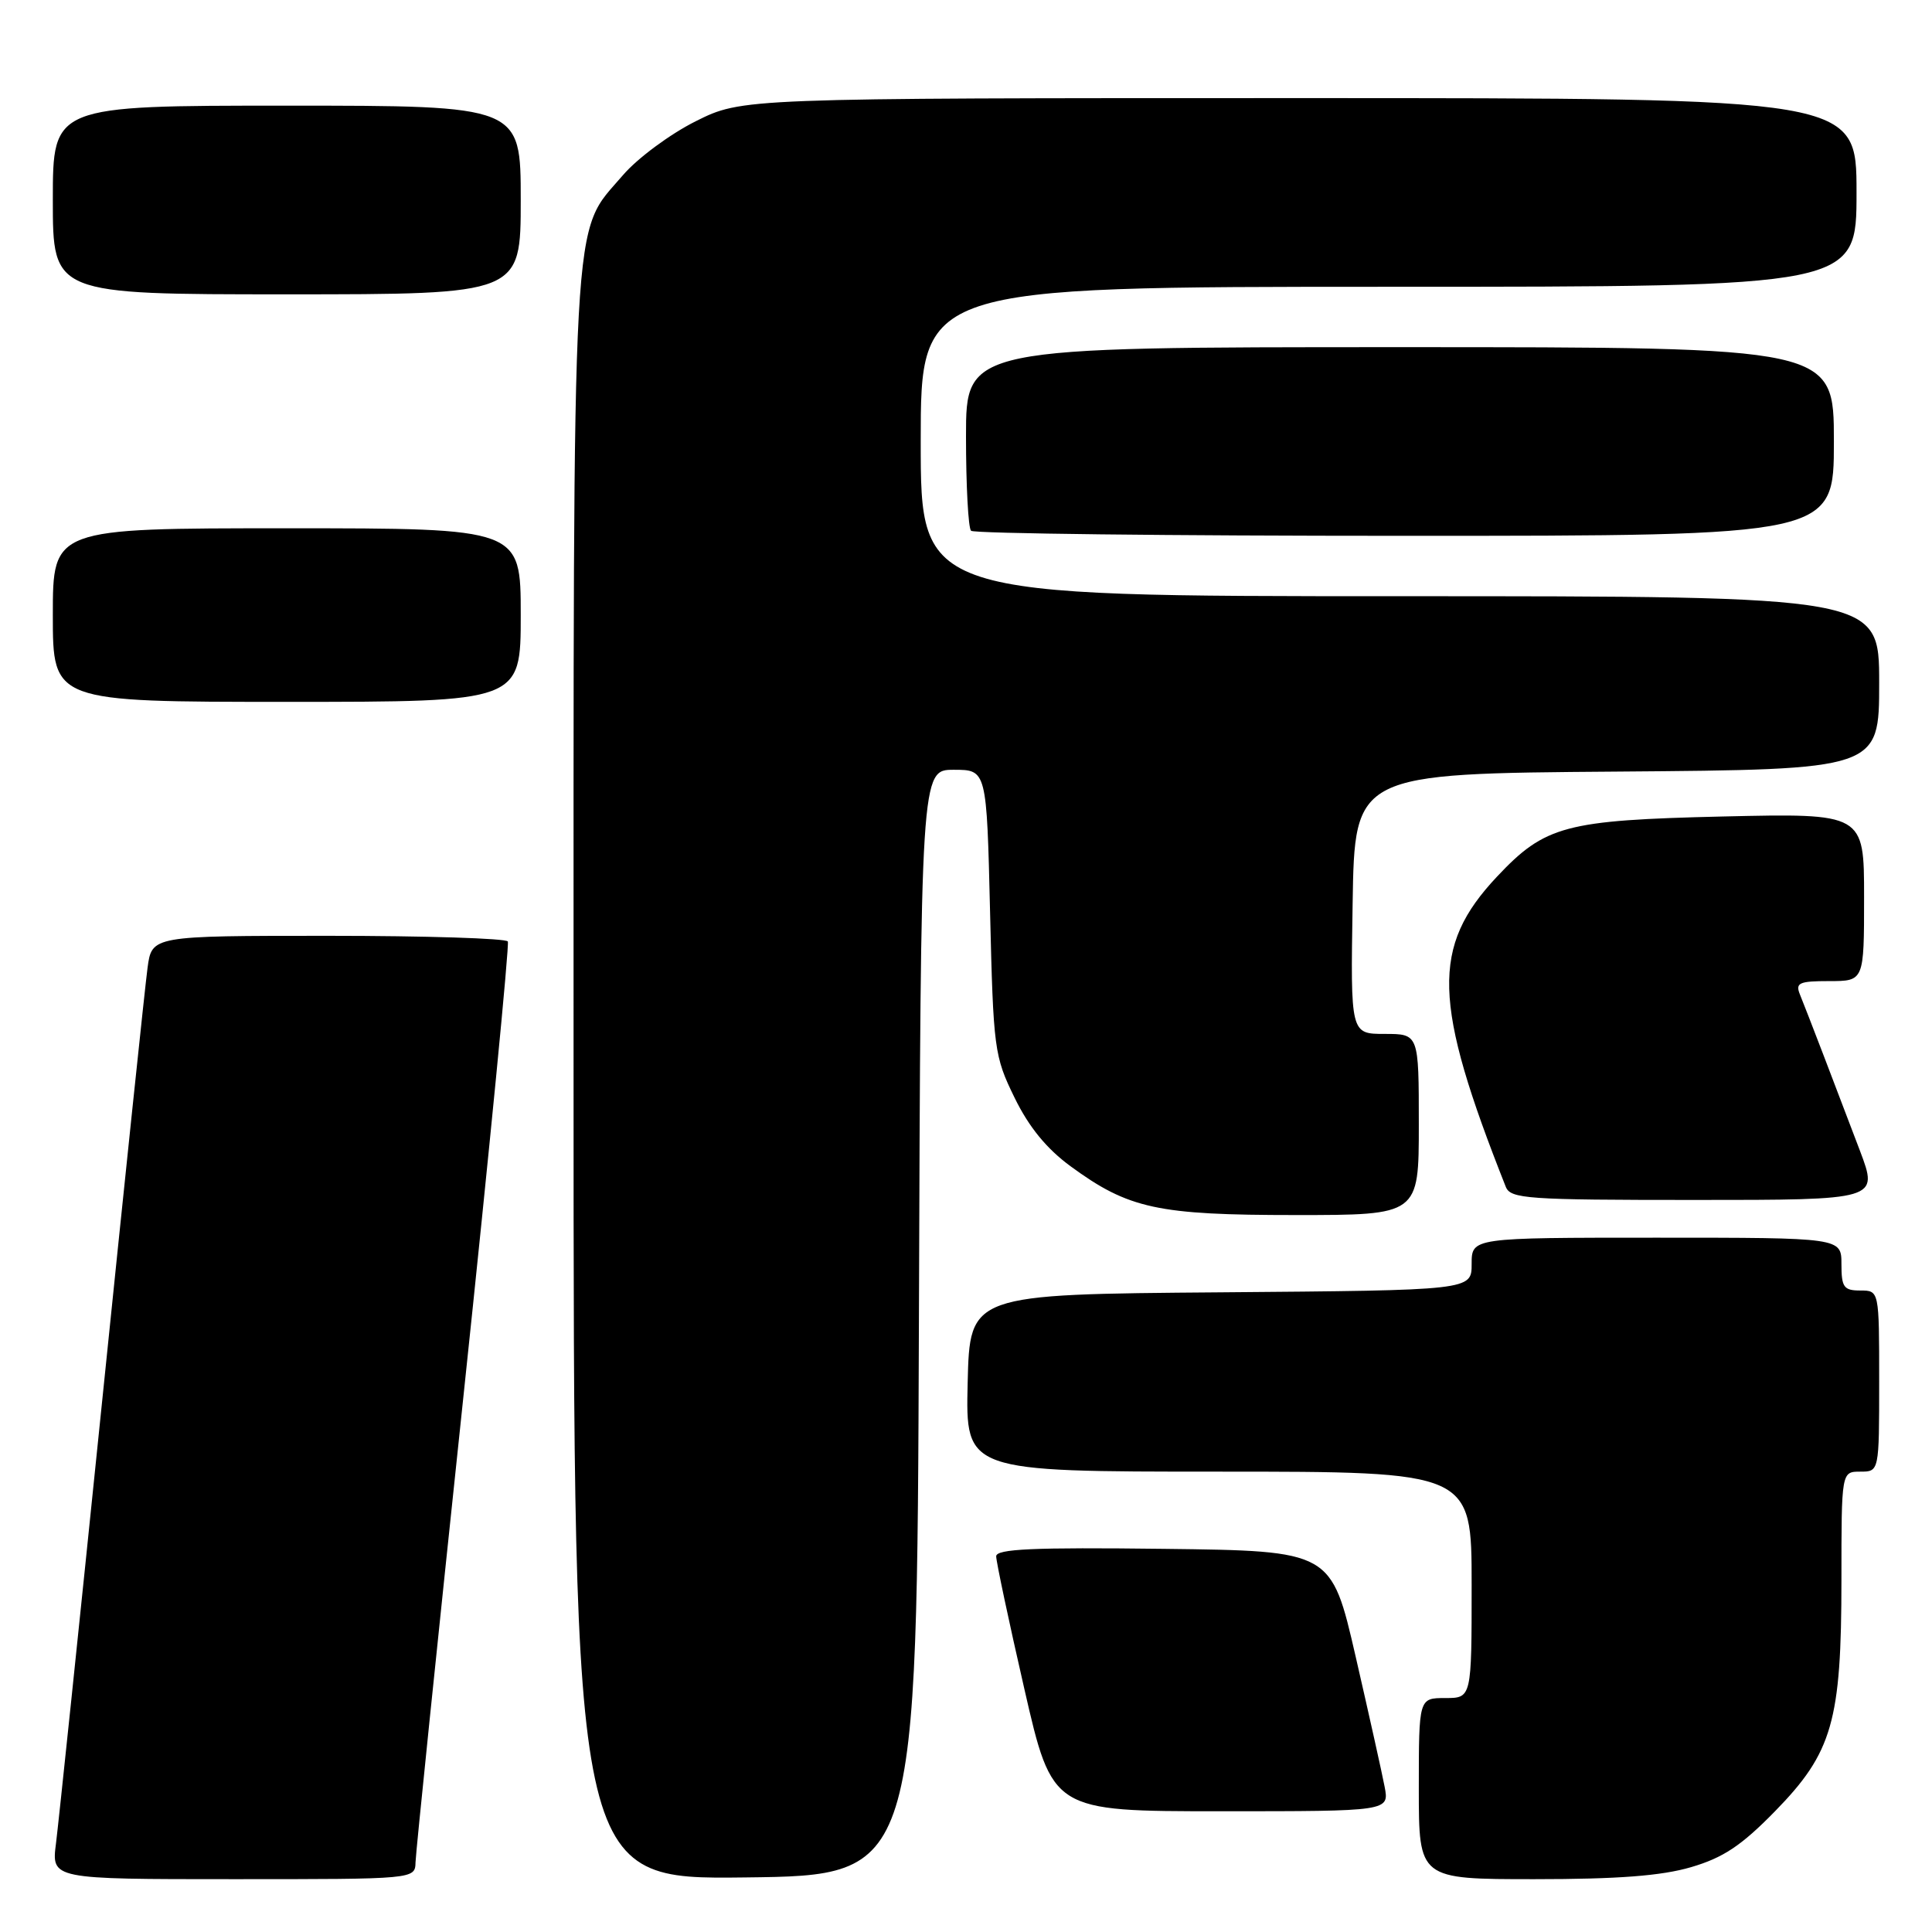 <?xml version="1.0" encoding="UTF-8" standalone="no"?>
<!DOCTYPE svg PUBLIC "-//W3C//DTD SVG 1.1//EN" "http://www.w3.org/Graphics/SVG/1.1/DTD/svg11.dtd" >
<svg xmlns="http://www.w3.org/2000/svg" xmlns:xlink="http://www.w3.org/1999/xlink" version="1.1" viewBox="0 0 256 256">
 <g >
 <path fill="currentColor"
d=" M 55.06 246.75 C 55.09 245.51 57.95 217.73 61.41 185.00 C 64.87 152.27 67.51 125.16 67.29 124.75 C 67.07 124.34 56.36 124.00 43.50 124.00 C 20.12 124.00 20.12 124.00 19.55 128.25 C 19.23 130.59 16.51 156.57 13.50 186.00 C 10.49 215.43 7.75 241.64 7.42 244.25 C 6.81 249.00 6.81 249.00 30.91 249.00 C 55.00 249.00 55.00 249.00 55.06 246.75 Z  M 121.76 175.25 C 122.01 102.00 122.01 102.00 126.38 102.00 C 130.74 102.00 130.74 102.00 131.19 120.87 C 131.62 139.04 131.75 139.96 134.43 145.44 C 136.33 149.34 138.68 152.21 141.86 154.54 C 149.55 160.17 153.37 161.00 171.68 161.00 C 188.00 161.00 188.00 161.00 188.00 149.00 C 188.00 137.00 188.00 137.00 183.48 137.00 C 178.95 137.00 178.95 137.00 179.23 119.75 C 179.50 102.50 179.50 102.50 214.25 102.24 C 249.00 101.97 249.00 101.97 249.00 90.49 C 249.00 79.00 249.00 79.00 185.50 79.00 C 122.00 79.00 122.00 79.00 122.00 58.50 C 122.00 38.00 122.00 38.00 184.00 38.00 C 246.00 38.00 246.00 38.00 246.00 25.50 C 246.00 13.00 246.00 13.00 172.16 13.00 C 98.32 13.00 98.32 13.00 92.18 16.07 C 88.80 17.76 84.48 20.96 82.57 23.18 C 75.65 31.28 76.00 24.83 76.00 142.70 C 76.00 249.04 76.00 249.04 98.75 248.77 C 121.50 248.50 121.50 248.50 121.76 175.25 Z  M 224.07 247.41 C 228.33 246.16 230.73 244.57 235.18 240.02 C 242.81 232.22 244.00 228.09 244.00 209.32 C 244.00 195.00 244.00 195.00 246.50 195.00 C 249.00 195.00 249.00 195.00 249.00 183.00 C 249.00 171.00 249.00 171.00 246.50 171.00 C 244.31 171.00 244.00 170.57 244.00 167.50 C 244.00 164.00 244.00 164.00 219.50 164.00 C 195.00 164.00 195.00 164.00 195.00 167.49 C 195.00 170.97 195.00 170.97 161.75 171.24 C 128.50 171.50 128.50 171.50 128.22 183.25 C 127.94 195.00 127.94 195.00 161.47 195.00 C 195.00 195.00 195.00 195.00 195.00 210.00 C 195.00 225.00 195.00 225.00 191.50 225.00 C 188.00 225.00 188.00 225.00 188.00 237.00 C 188.00 249.00 188.00 249.00 203.32 249.00 C 214.38 249.00 220.15 248.56 224.07 247.41 Z  M 183.47 236.75 C 183.13 234.96 181.40 227.20 179.63 219.50 C 176.41 205.50 176.41 205.50 154.21 205.23 C 136.85 205.02 132.00 205.24 132.00 206.22 C 132.00 206.92 133.67 214.80 135.72 223.74 C 139.44 240.00 139.44 240.00 161.77 240.00 C 184.09 240.00 184.09 240.00 183.47 236.75 Z  M 246.46 152.50 C 243.34 144.27 239.42 134.02 238.49 131.75 C 237.88 130.23 238.40 130.00 242.39 130.00 C 247.00 130.00 247.00 130.00 247.00 118.88 C 247.00 107.76 247.00 107.76 228.25 108.19 C 207.41 108.68 204.73 109.39 198.36 116.16 C 189.62 125.46 189.83 132.80 199.52 157.25 C 200.15 158.85 202.30 159.00 224.56 159.00 C 248.91 159.00 248.91 159.00 246.46 152.50 Z  M 69.00 81.50 C 69.00 70.00 69.00 70.00 38.00 70.00 C 7.00 70.00 7.00 70.00 7.00 81.50 C 7.00 93.00 7.00 93.00 38.00 93.00 C 69.00 93.00 69.00 93.00 69.00 81.50 Z  M 243.00 58.50 C 243.00 46.00 243.00 46.00 185.50 46.00 C 128.00 46.00 128.00 46.00 128.00 57.83 C 128.00 64.34 128.30 69.97 128.67 70.33 C 129.03 70.70 154.91 71.00 186.17 71.00 C 243.00 71.00 243.00 71.00 243.00 58.50 Z  M 69.00 26.50 C 69.00 14.00 69.00 14.00 38.00 14.00 C 7.00 14.00 7.00 14.00 7.00 26.50 C 7.00 39.00 7.00 39.00 38.00 39.00 C 69.00 39.00 69.00 39.00 69.00 26.50 Z "/>
</g>
</svg>